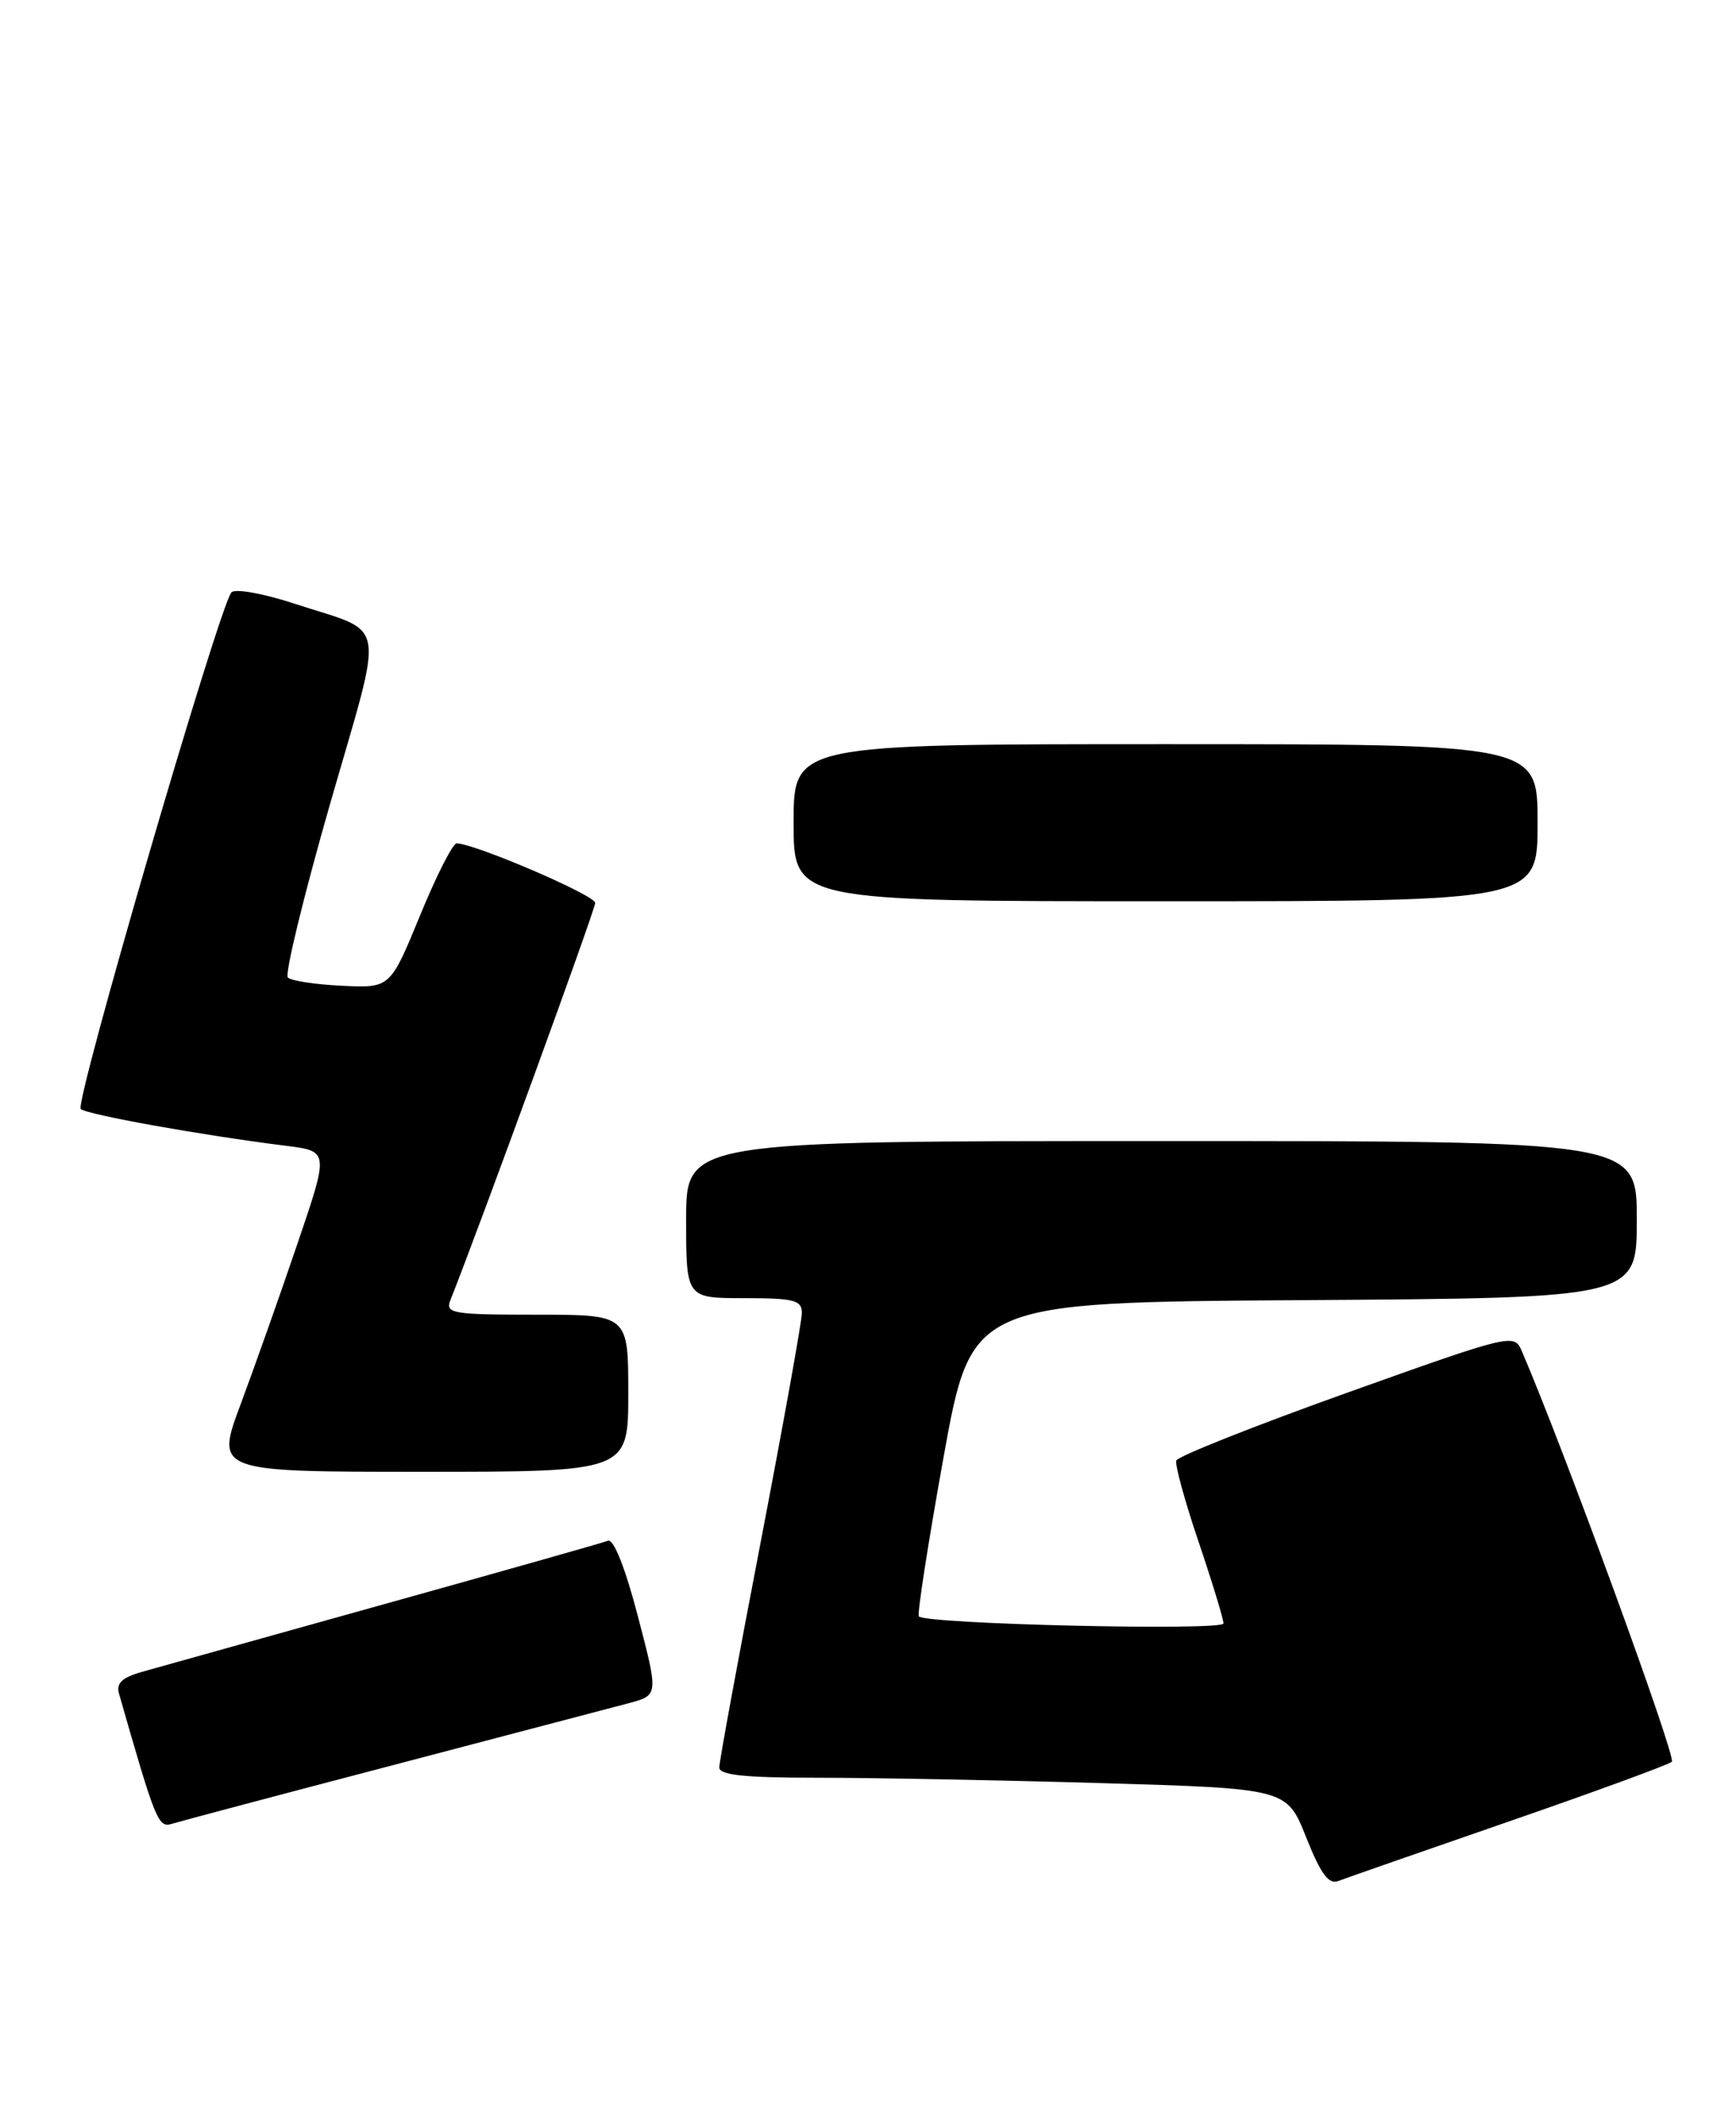 <?xml version="1.0" encoding="UTF-8" standalone="no"?>
<!DOCTYPE svg PUBLIC "-//W3C//DTD SVG 1.1//EN" "http://www.w3.org/Graphics/SVG/1.1/DTD/svg11.dtd" >
<svg xmlns="http://www.w3.org/2000/svg" xmlns:xlink="http://www.w3.org/1999/xlink" version="1.1" viewBox="0 0 210 256">
 <g >
 <path fill="currentColor"
d=" M 182.47 220.31 C 192.94 216.69 201.83 213.43 202.24 213.07 C 202.82 212.56 189.03 174.85 184.07 163.36 C 183.16 161.26 182.80 161.35 162.87 168.47 C 151.72 172.46 142.45 176.14 142.29 176.64 C 142.12 177.15 143.33 181.57 144.99 186.47 C 146.65 191.37 148.00 195.81 148.00 196.34 C 148.00 197.26 112.10 196.43 111.15 195.49 C 110.93 195.26 112.27 186.62 114.13 176.29 C 117.52 157.50 117.52 157.50 157.76 157.24 C 198.00 156.98 198.00 156.98 198.00 147.49 C 198.00 138.00 198.00 138.00 140.50 138.00 C 83.00 138.00 83.00 138.00 83.00 147.50 C 83.00 157.00 83.00 157.00 90.00 157.00 C 96.07 157.00 97.00 157.24 97.00 158.80 C 97.00 159.78 94.75 172.27 92.01 186.55 C 89.26 200.82 87.01 213.06 87.01 213.75 C 87.00 214.68 90.03 215.00 98.84 215.00 C 105.35 215.00 120.80 215.29 133.17 215.65 C 155.66 216.31 155.66 216.31 158.00 222.20 C 159.76 226.63 160.72 227.94 161.89 227.49 C 162.75 227.16 172.01 223.93 182.47 220.31 Z  M 47.50 213.49 C 61.25 209.88 74.11 206.50 76.08 205.98 C 79.66 205.02 79.66 205.02 77.16 195.46 C 75.65 189.66 74.23 186.08 73.55 186.34 C 72.94 186.58 60.75 190.03 46.47 194.01 C 32.19 198.00 19.02 201.67 17.20 202.19 C 14.79 202.87 14.03 203.57 14.39 204.81 C 18.84 220.35 19.14 221.09 20.81 220.57 C 21.74 220.28 33.75 217.09 47.50 213.49 Z  M 76.00 168.50 C 76.00 159.00 76.00 159.00 64.89 159.00 C 54.72 159.00 53.84 158.85 54.48 157.25 C 58.14 148.02 72.00 110.01 72.00 109.20 C 72.00 108.27 57.39 102.00 55.23 102.00 C 54.77 102.00 52.77 105.94 50.80 110.75 C 47.20 119.50 47.20 119.50 41.37 119.22 C 38.17 119.07 35.22 118.62 34.82 118.22 C 34.43 117.82 36.73 108.37 39.93 97.22 C 46.55 74.20 47.00 76.75 35.66 73.02 C 31.87 71.78 28.46 71.16 28.00 71.64 C 26.58 73.13 8.99 133.39 9.77 134.12 C 10.48 134.80 24.40 137.30 34.64 138.58 C 39.79 139.23 39.79 139.23 36.00 150.36 C 33.92 156.49 30.83 165.21 29.14 169.75 C 26.05 178.00 26.05 178.00 51.03 178.00 C 76.00 178.00 76.00 178.00 76.00 168.50 Z  M 186.00 99.50 C 186.00 90.00 186.00 90.00 141.00 90.00 C 96.00 90.00 96.00 90.00 96.00 99.50 C 96.00 109.00 96.00 109.00 141.00 109.00 C 186.00 109.00 186.00 109.00 186.00 99.50 Z "/>
</g>
</svg>